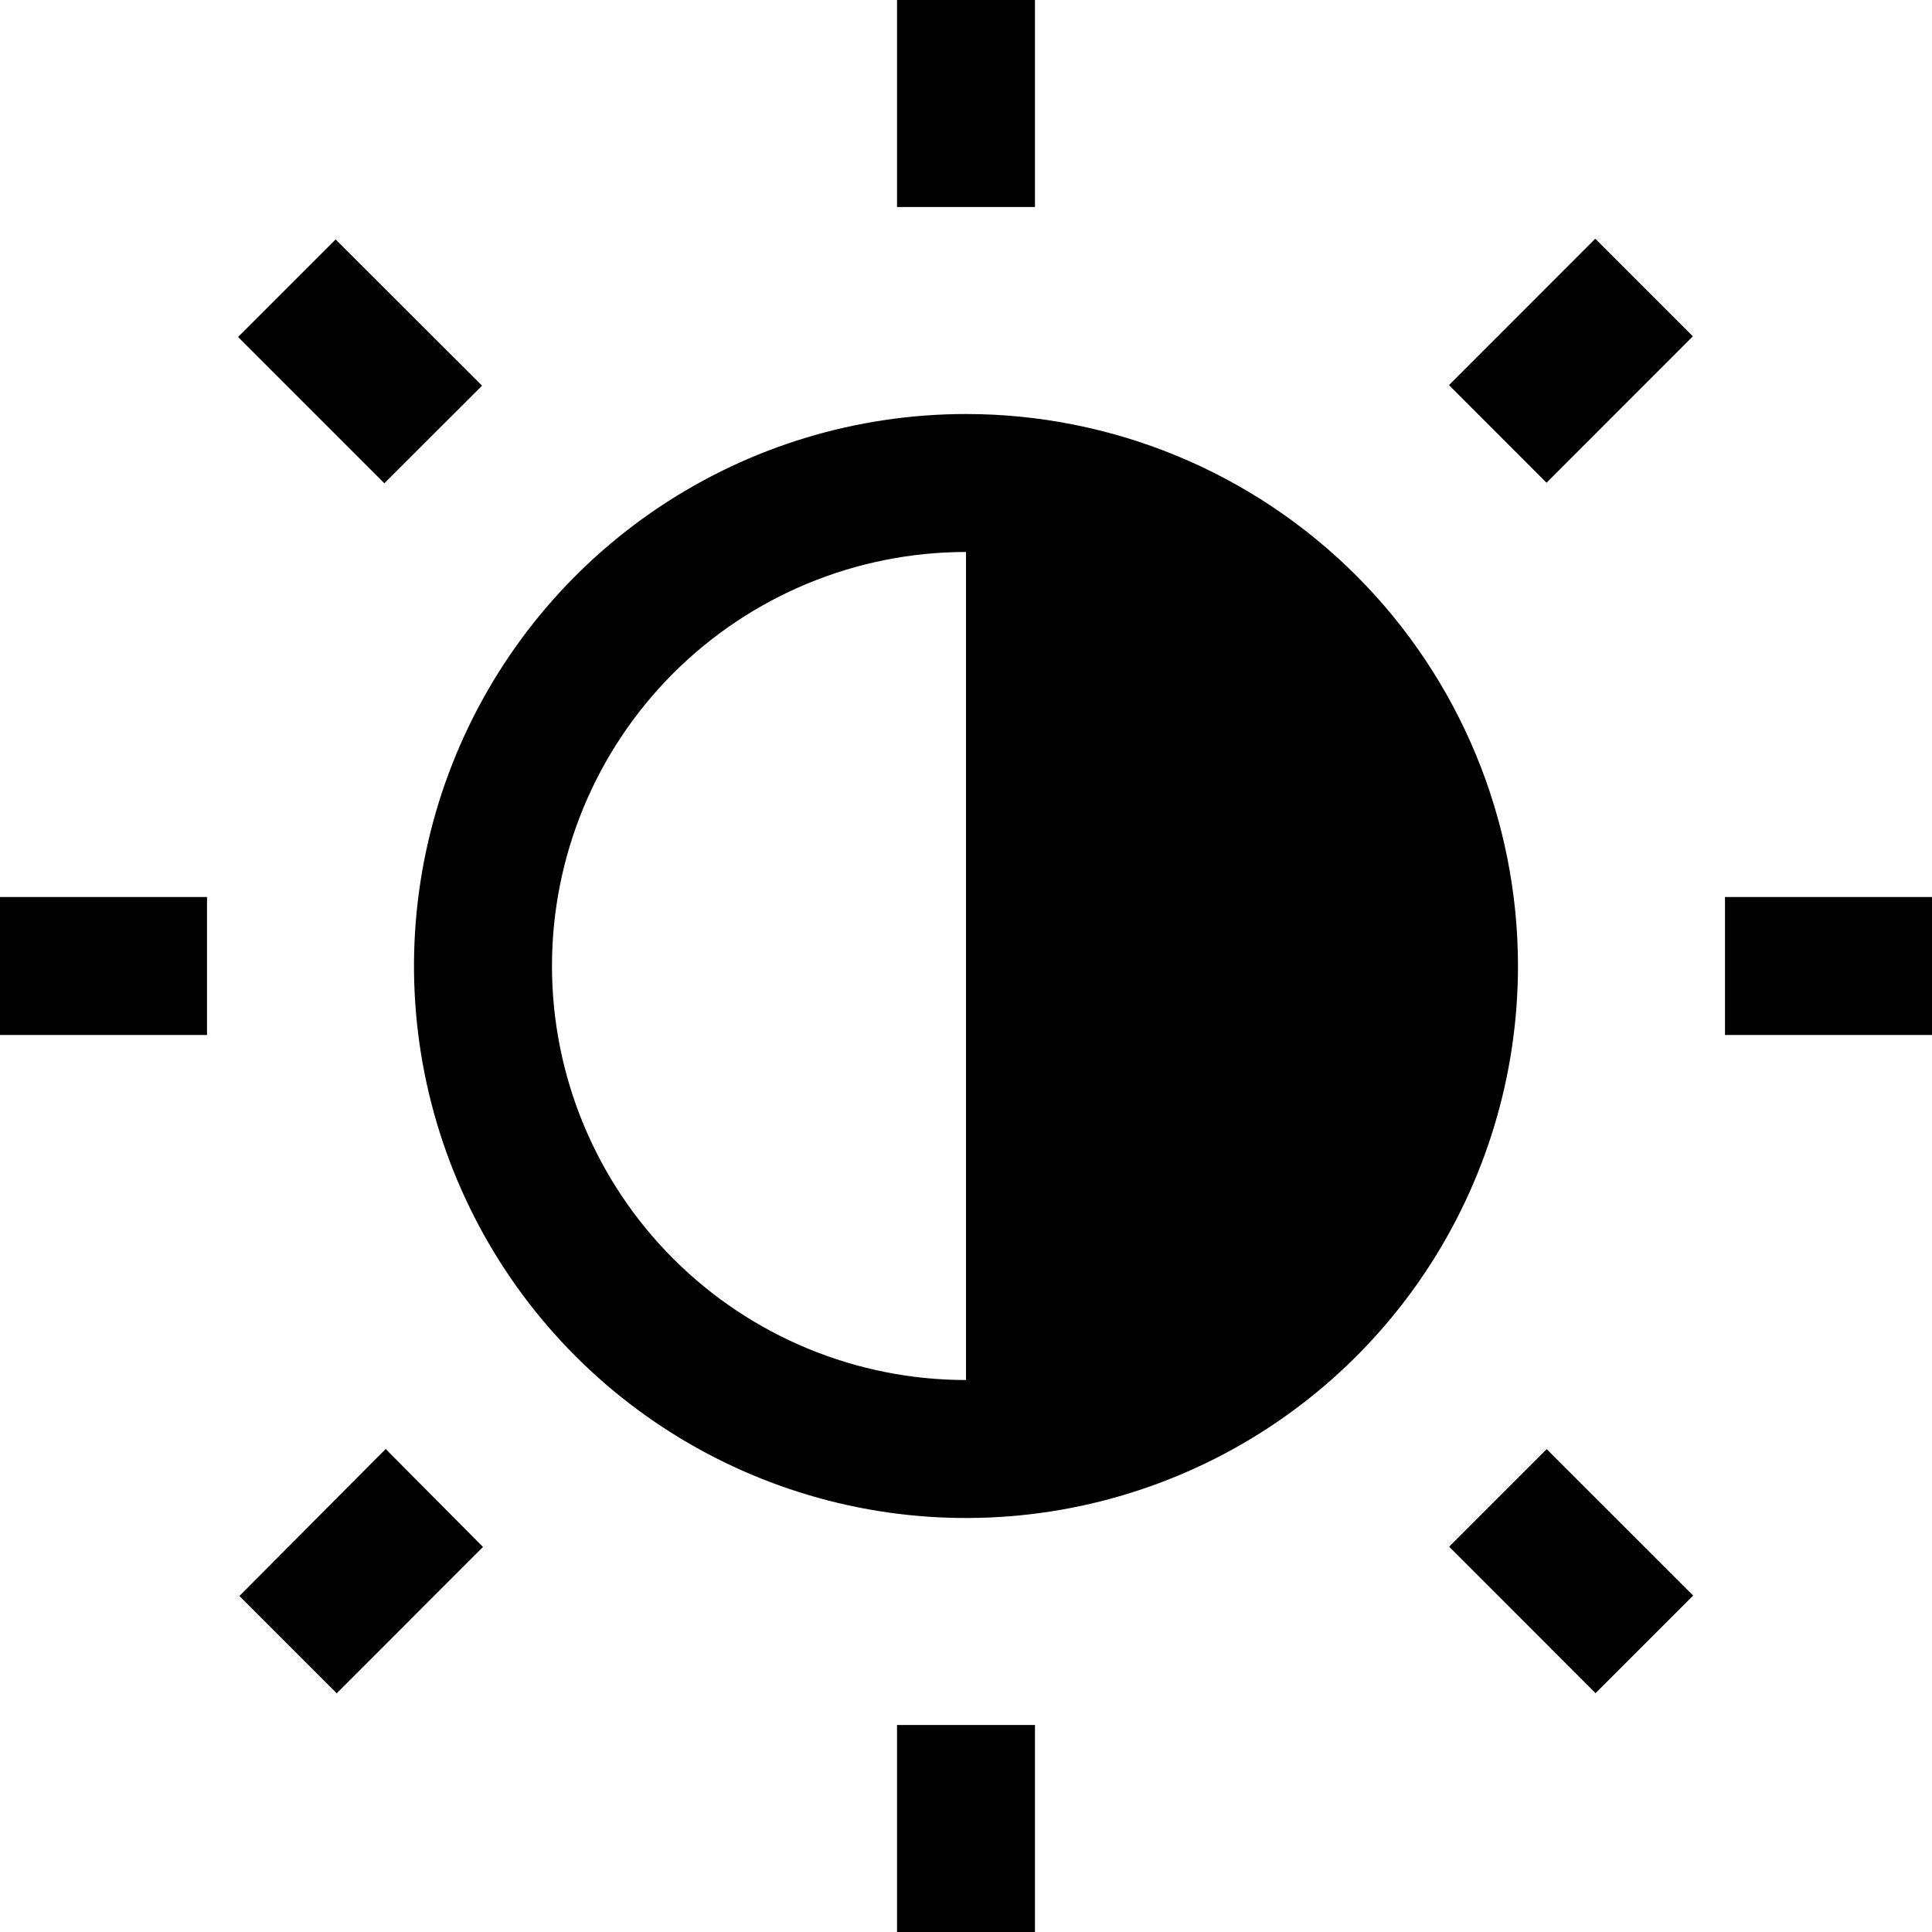 <svg width="27" height="27" viewBox="0 0 27 27" fill="none" xmlns="http://www.w3.org/2000/svg">
<path d="M12.536 0H14.464V2.893H12.536V0ZM24.107 12.536H27V14.464H24.107V12.536ZM12.536 24.107H14.464V27H12.536V24.107ZM0 12.536H2.893V14.464H0V12.536ZM3.327 4.709L4.69 3.346L6.737 5.39L5.371 6.754L3.327 4.709ZM20.25 5.382L22.294 3.336L23.658 4.7L21.613 6.746L20.25 5.382ZM20.252 21.615L21.615 20.252L23.662 22.298L22.298 23.662L20.252 21.615ZM3.346 22.304L5.39 20.25L6.75 21.619L4.706 23.664L3.346 22.304ZM13.5 5.786C11.974 5.786 10.483 6.238 9.214 7.086C7.946 7.933 6.957 9.138 6.373 10.548C5.789 11.957 5.636 13.509 5.934 15.005C6.232 16.501 6.966 17.876 8.045 18.955C9.124 20.034 10.499 20.768 11.995 21.066C13.491 21.364 15.043 21.211 16.452 20.627C17.862 20.043 19.067 19.054 19.914 17.786C20.762 16.517 21.214 15.026 21.214 13.5C21.214 11.454 20.401 9.492 18.955 8.045C17.508 6.598 15.546 5.786 13.5 5.786ZM13.5 19.286C11.966 19.286 10.494 18.676 9.409 17.591C8.324 16.506 7.714 15.034 7.714 13.5C7.714 11.966 8.324 10.494 9.409 9.409C10.494 8.324 11.966 7.714 13.5 7.714V19.286Z" fill="black"/>
</svg>
